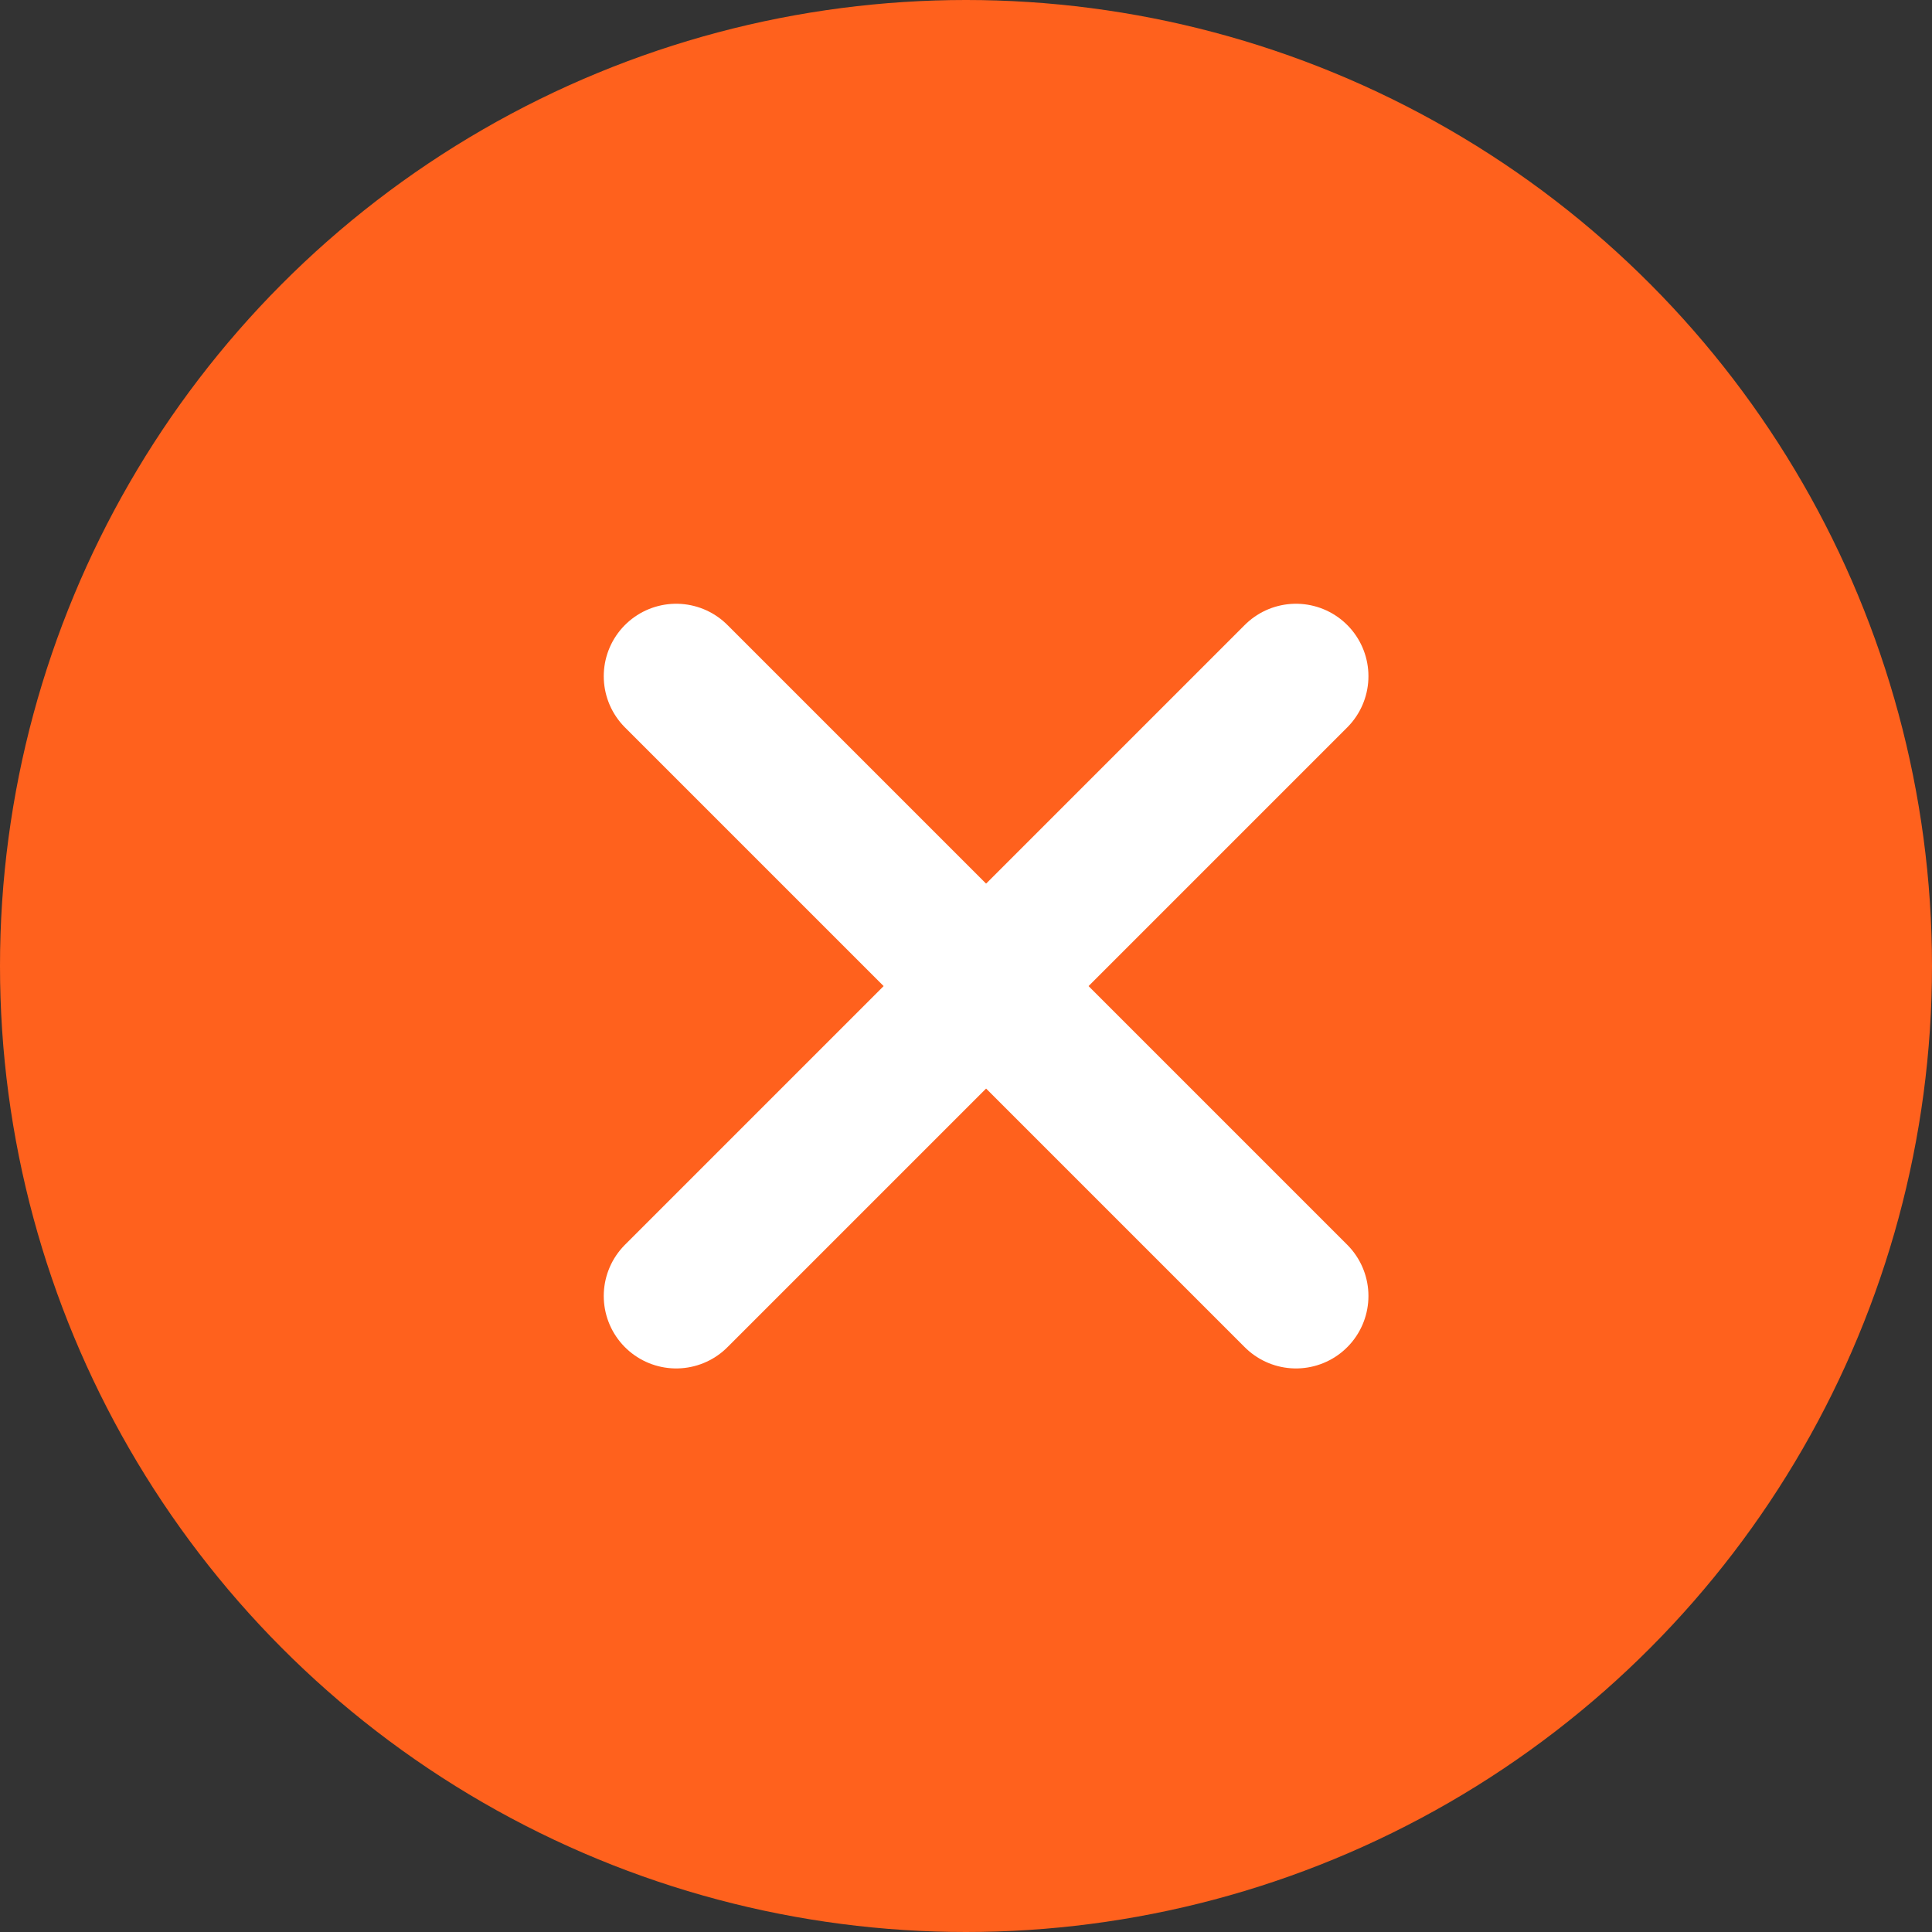 <svg width="20" height="20" viewBox="0 0 20 20" fill="none" xmlns="http://www.w3.org/2000/svg">
<rect x="0" y="0" width="20" height="20" fill="#333333" stroke="none"/>
<circle cx="10" cy="10" r="10" fill="#FF611D"/>
<path d="M13.416 7L7 13.416" stroke="white" stroke-width="1.5" stroke-linecap="round" stroke-linejoin="round"/>
<path d="M7 7L13.416 13.416" stroke="white" stroke-width="1.5" stroke-linecap="round" stroke-linejoin="round"/>
</svg>
